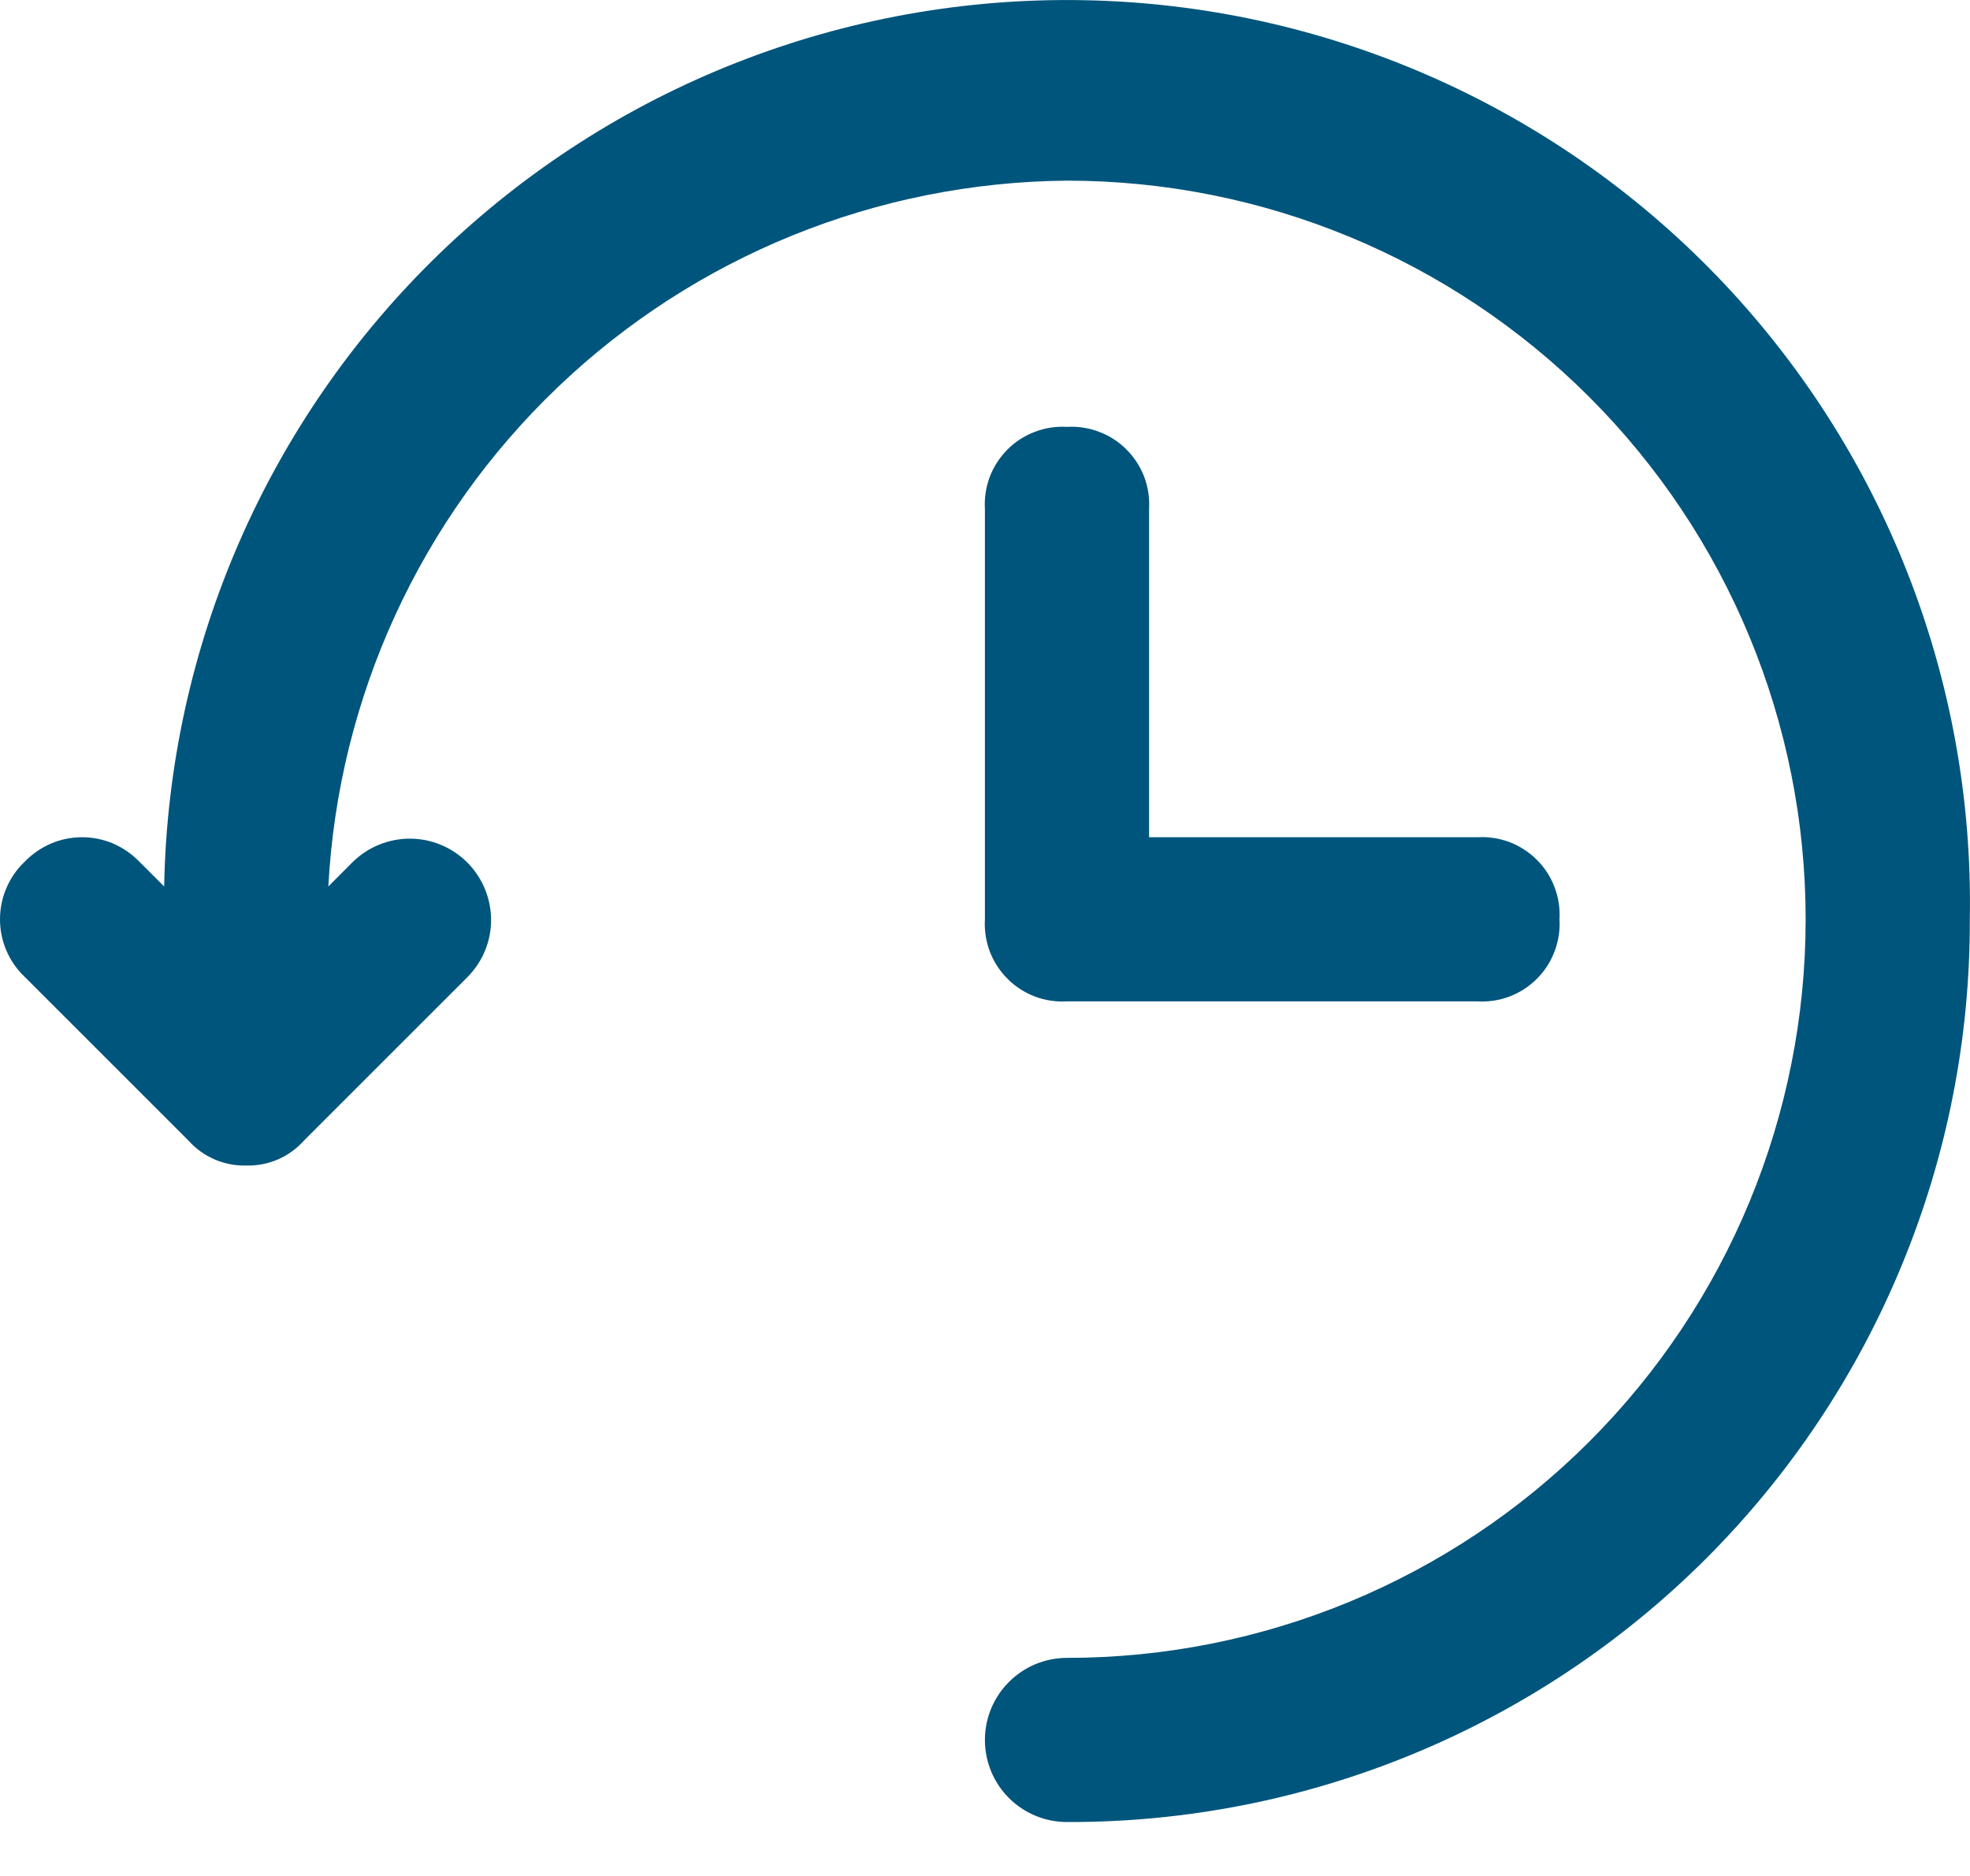<svg width="21" height="20" viewBox="0 0 21 20" fill="none" xmlns="http://www.w3.org/2000/svg">
<path d="M20.998 9.801C21.002 11.066 20.756 12.319 20.273 13.488C19.791 14.658 19.082 15.72 18.188 16.615C17.293 17.509 16.231 18.218 15.062 18.7C13.892 19.183 12.639 19.429 11.374 19.425C11.142 19.425 10.919 19.333 10.755 19.169C10.591 19.005 10.499 18.782 10.499 18.55C10.499 18.318 10.591 18.096 10.755 17.932C10.919 17.767 11.142 17.675 11.374 17.675C13.463 17.675 15.465 16.846 16.942 15.369C18.419 13.892 19.248 11.889 19.248 9.801C19.248 7.712 18.419 5.71 16.942 4.233C15.465 2.756 13.463 1.926 11.374 1.926C9.35 1.943 7.409 2.73 5.946 4.128C4.482 5.526 3.608 7.43 3.5 9.451L3.762 9.188C3.925 9.029 4.145 8.94 4.373 8.941C4.601 8.942 4.819 9.033 4.981 9.195C5.142 9.356 5.233 9.575 5.235 9.803C5.236 10.031 5.147 10.25 4.987 10.413L3.237 12.163C3.16 12.249 3.066 12.316 2.96 12.362C2.854 12.407 2.74 12.429 2.625 12.426C2.51 12.429 2.395 12.407 2.29 12.362C2.184 12.316 2.089 12.249 2.012 12.163L0.262 10.413C0.179 10.334 0.113 10.239 0.068 10.134C0.023 10.029 0 9.915 0 9.801C0 9.686 0.023 9.573 0.068 9.468C0.113 9.362 0.179 9.267 0.262 9.188C0.341 9.106 0.436 9.04 0.542 8.994C0.647 8.949 0.76 8.926 0.875 8.926C0.989 8.926 1.103 8.949 1.208 8.994C1.313 9.04 1.408 9.106 1.487 9.188L1.75 9.451C1.796 6.898 2.855 4.469 4.692 2.697C6.53 0.925 8.997 -0.045 11.549 0.002C14.102 0.048 16.531 1.107 18.303 2.944C20.075 4.782 21.045 7.248 20.998 9.801ZM11.374 4.551C11.257 4.544 11.14 4.562 11.031 4.604C10.922 4.645 10.822 4.709 10.74 4.792C10.657 4.875 10.593 4.974 10.551 5.083C10.51 5.193 10.492 5.309 10.499 5.426V9.801C10.492 9.918 10.51 10.034 10.551 10.144C10.593 10.253 10.657 10.352 10.74 10.435C10.822 10.518 10.922 10.582 11.031 10.624C11.14 10.665 11.257 10.683 11.374 10.676H15.749C15.866 10.683 15.982 10.665 16.092 10.624C16.201 10.582 16.3 10.518 16.383 10.435C16.466 10.352 16.53 10.253 16.571 10.144C16.613 10.034 16.631 9.918 16.624 9.801C16.631 9.684 16.613 9.567 16.571 9.458C16.53 9.349 16.466 9.249 16.383 9.167C16.3 9.084 16.201 9.02 16.092 8.978C15.982 8.937 15.866 8.919 15.749 8.926H12.249V5.426C12.256 5.309 12.238 5.193 12.197 5.083C12.155 4.974 12.091 4.875 12.008 4.792C11.926 4.709 11.826 4.645 11.717 4.604C11.608 4.562 11.491 4.544 11.374 4.551Z" fill="#00557C"/>
</svg>
